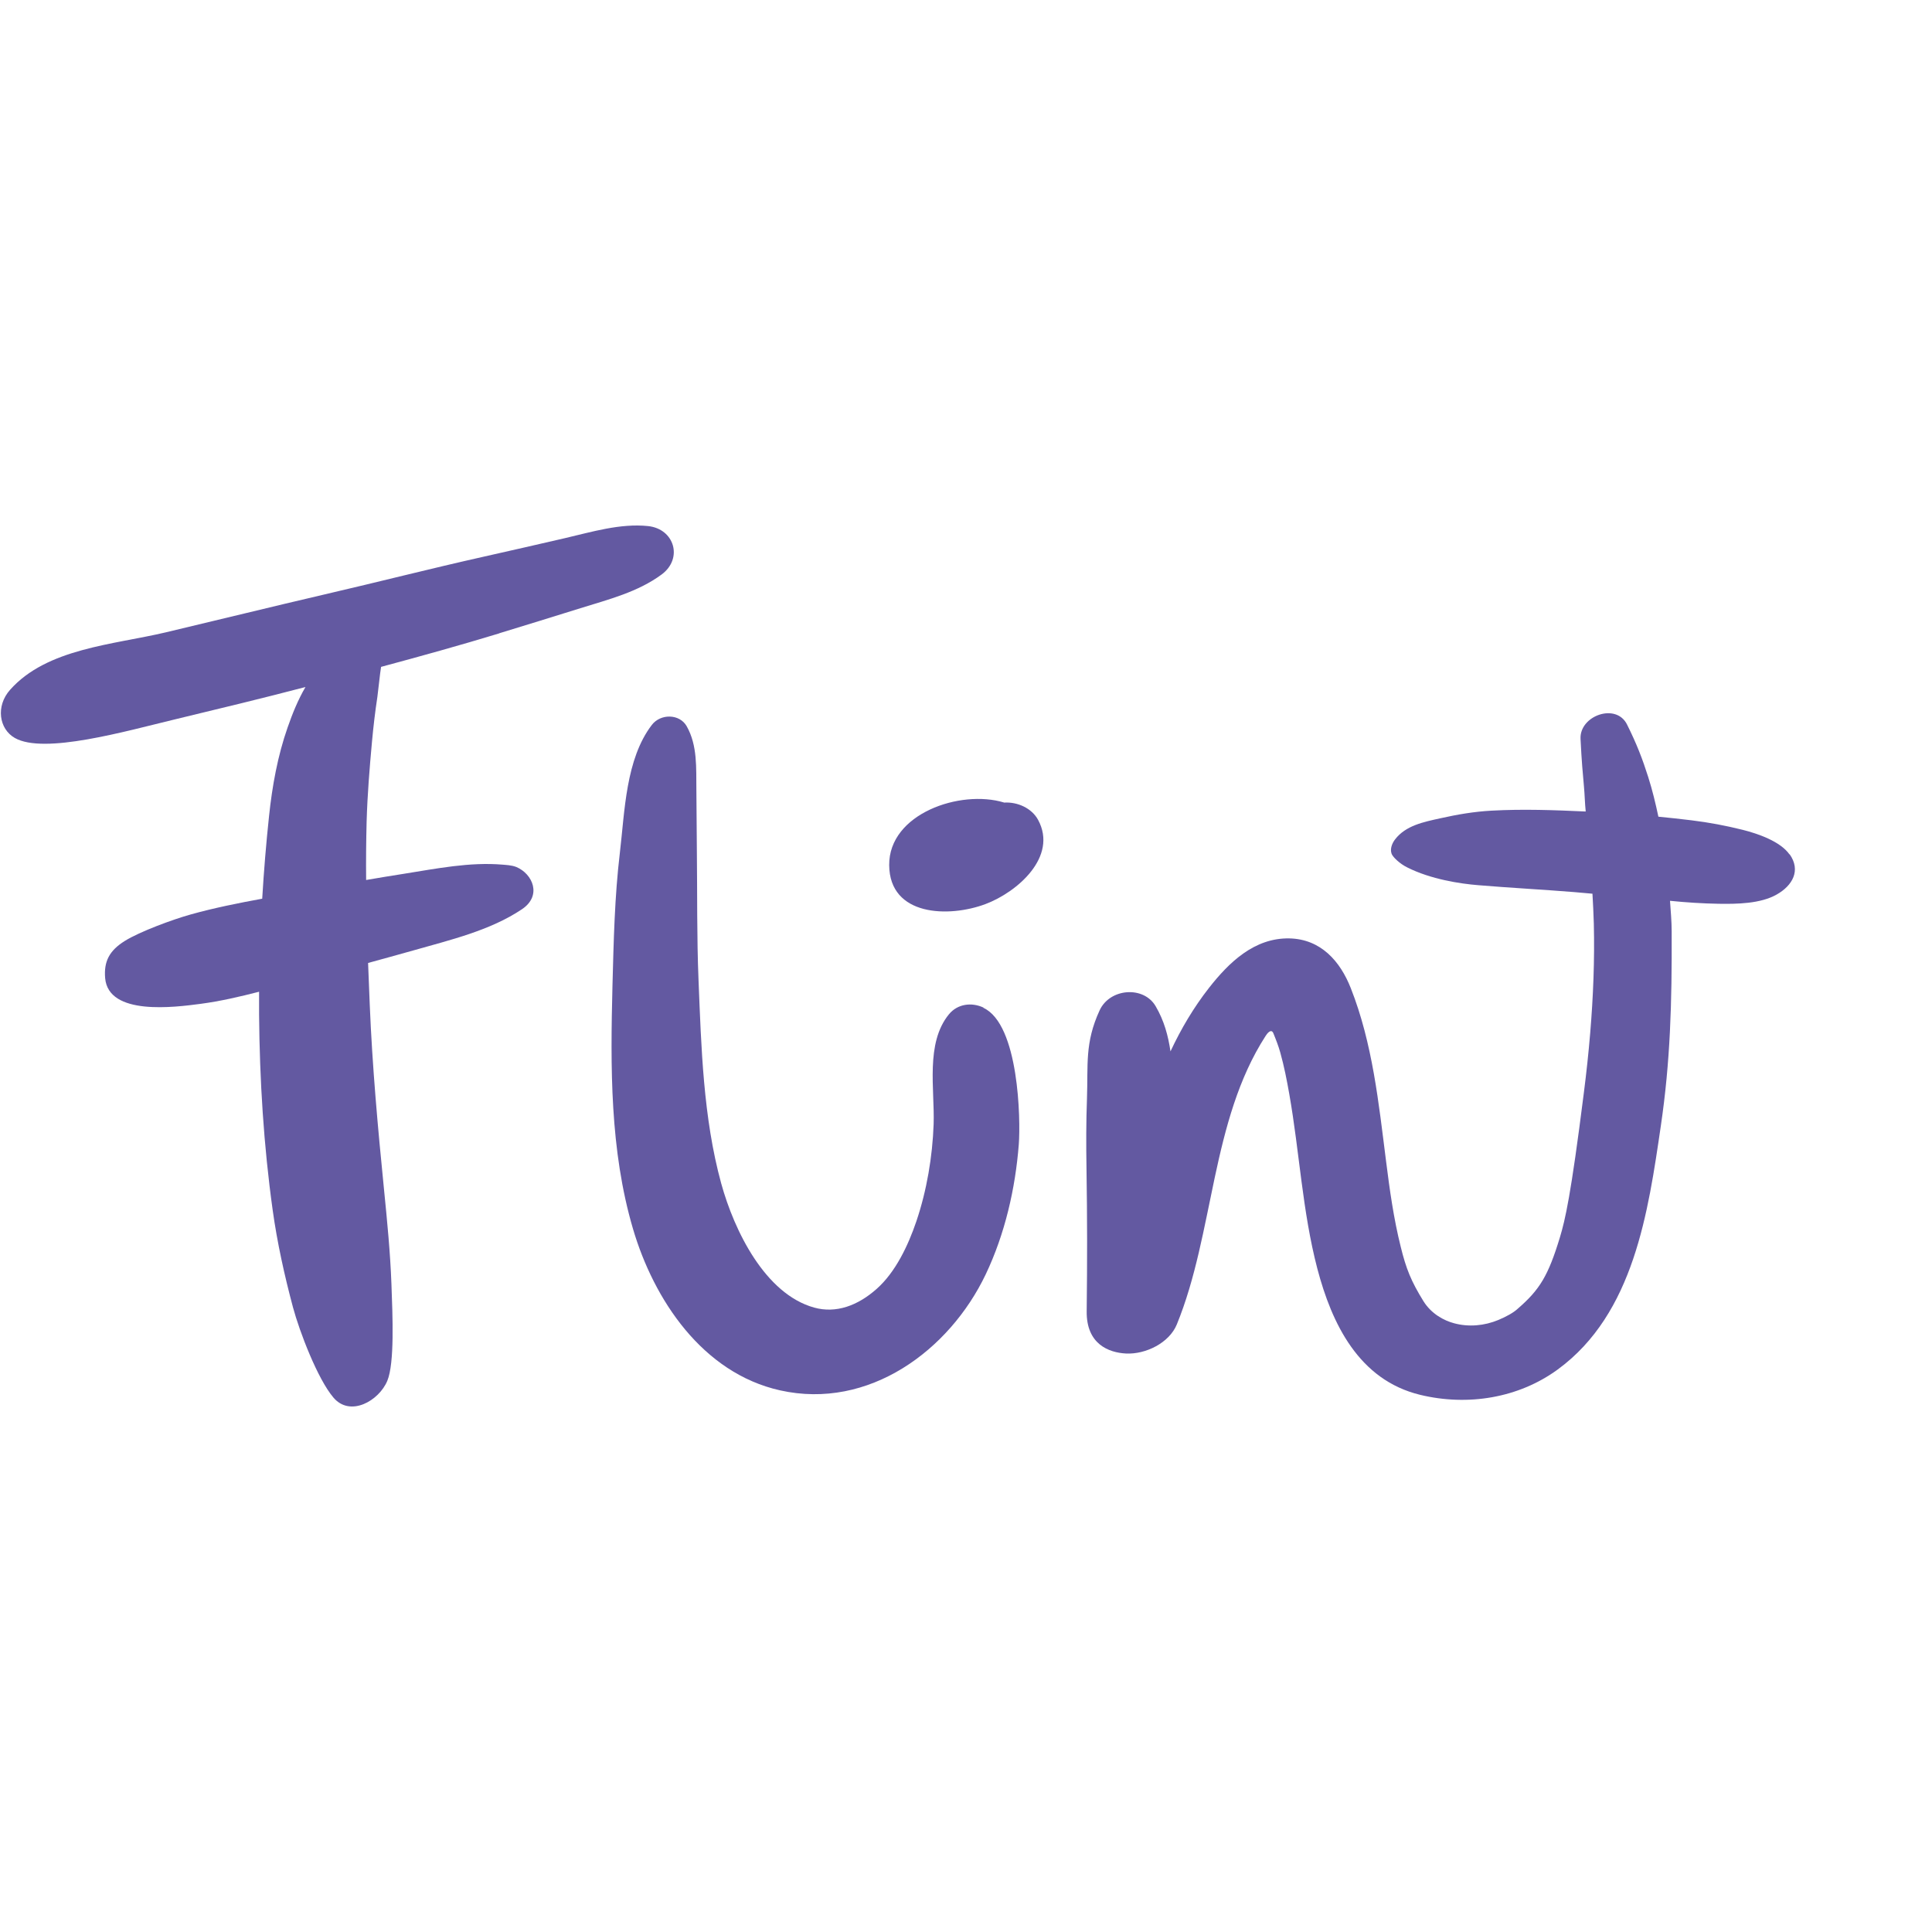 <svg width="395"  height="395" style="padding: 1em" viewBox="0 0 500 228" fill="none" xmlns="http://www.w3.org/2000/svg">
<path d="M254.515 124.756C251.482 123.341 247.816 123.763 245.567 126.519C239.449 134.015 241.926 145.93 241.623 154.941C241.32 163.356 239.854 172.093 237.149 180.086C235.025 186.366 231.739 193.242 226.911 197.536C221.982 201.93 216.345 203.966 210.708 202.402C198.068 198.902 190.055 182.643 186.643 170.256C181.991 153.278 181.486 135.083 180.778 117.632C180.323 106.462 180.475 95.292 180.348 84.097C180.298 78.859 180.272 73.597 180.222 68.359C180.146 62.774 180.55 56.966 177.719 51.952C175.874 48.7 170.97 48.65 168.695 51.604C161.92 60.466 161.693 73.969 160.429 84.618C159.064 96.012 158.811 107.604 158.508 119.072C157.977 140.097 157.825 161.643 163.816 182.022C169.2 200.317 181.764 219.331 201.885 223.824C224.864 228.962 245.718 213.473 255.097 193.813C260.076 183.363 262.781 171.572 263.666 160.129C264.146 153.774 263.717 129.125 254.515 124.831V124.756Z" fill="#6359A1"/>
<path d="M259.823 71.685C248.524 68.259 230.02 74.564 230.121 87.894C230.222 101.174 245.592 101.522 255.046 97.972C263.287 94.869 273.802 85.734 268.671 76.203C267.028 73.149 263.337 71.486 259.823 71.71V71.685Z" fill="#6359A1"/>
<path d="M463.113 85.114C460.737 81.738 454.948 79.752 451.004 78.759C446.631 77.667 442.258 76.848 437.809 76.302C434.927 75.954 432.071 75.631 429.189 75.358C428.456 71.908 427.622 68.433 426.56 65.107C425.094 60.465 423.577 56.518 421.075 51.504C418.244 45.795 408.764 49.22 409.042 55.202C409.32 61.011 409.624 64.213 409.927 67.564C410.129 69.699 410.154 71.858 410.382 74.018C402.268 73.646 394.153 73.348 386.039 73.795C381.463 74.043 377.166 74.787 372.717 75.78C368.47 76.724 363.819 77.617 361.038 81.241C360.204 82.309 359.547 84.046 360.331 85.312C360.76 86.007 362.201 87.497 364.198 88.49C370.316 91.568 377.899 92.709 382.525 93.082C390.791 93.777 399.083 94.199 407.349 94.869C408.941 94.993 410.534 95.142 412.126 95.291C412.278 97.873 412.404 100.454 412.48 103.036C412.708 112.443 412.328 121.901 411.545 131.309C411.115 136.497 410.559 141.66 409.902 146.798C406.514 173.681 405.073 179.638 403.708 184.206C400.7 194.11 398.501 197.759 392.813 202.674C391.752 203.692 389.805 204.759 387.783 205.603C384.143 207.117 380.073 207.489 376.281 206.447C373.753 205.777 370.442 204.064 368.369 200.713C365.209 195.599 363.895 192.348 362.505 186.663C360.685 179.39 359.648 171.943 358.713 164.521C356.792 149.404 355.224 134.039 349.587 119.741C346.857 112.791 341.852 107.032 333.687 106.858C324.612 106.685 318.04 113.089 312.883 119.667C308.864 124.805 305.628 130.316 302.923 136.099C302.317 132.053 301.305 128.206 299.081 124.408C295.972 119.071 287.2 119.741 284.571 125.5C280.704 133.915 281.614 139.575 281.31 148.213C281.083 154.27 281.083 160.326 281.184 166.383C281.386 179.44 281.386 190.262 281.234 203.369C281.133 211.883 286.973 214.067 291.422 214.291C296.503 214.539 302.62 211.535 304.566 206.745C314.223 183.114 313.389 154.046 327.519 132.128C327.924 131.482 328.935 130.142 329.516 131.333C330.199 132.997 330.856 134.685 331.336 136.397C332.322 139.922 333.03 143.521 333.662 147.121C336.316 162.138 337.049 177.479 340.917 192.298C344.658 206.521 351.635 221.142 367.56 224.989C379.82 227.943 392.965 225.858 403.152 218.411C422.895 203.965 426.56 177.578 429.821 155.387C432.273 138.706 432.703 123.812 432.627 105.071C432.627 102.44 432.374 99.784 432.197 97.128C436.393 97.55 440.539 97.823 444.761 97.897C449.513 97.972 455.63 97.897 459.827 95.49C463.896 93.181 466.121 89.284 463.163 85.089L463.113 85.114Z" fill="#6359A1"/>
<path d="M129.184 27.898C136.212 25.763 143.214 23.579 150.241 21.395C157.471 19.136 165.08 17.224 171.222 12.682C176.834 8.536 174.534 0.866 167.709 0.146C160.529 -0.598 153.148 1.661 146.197 3.274C139.194 4.887 132.192 6.501 125.19 8.065C111.439 11.143 97.788 14.643 84.062 17.82C70.311 21.022 56.635 24.398 42.909 27.65C29.233 30.877 12.12 31.795 2.59 42.544C-1.126 46.739 -0.267 52.646 3.828 54.98C11.387 59.299 32.393 53.267 45.411 50.139C56.635 47.434 67.884 44.728 79.057 41.799C77.111 45.15 75.72 48.575 74.431 52.274C71.853 59.621 70.437 67.49 69.628 75.21C68.87 82.309 68.288 89.433 67.859 96.582C61.64 97.724 55.422 98.965 49.38 100.653C44.729 101.944 36.185 105.097 32.317 107.504C28.247 110.036 26.857 112.866 27.211 117.136C28.07 126.941 45.184 124.682 51.959 123.788C56.989 123.118 62.045 121.951 67.05 120.66C67.05 122.646 67.05 124.657 67.05 126.643C67.201 143.522 68.238 160.426 70.564 177.132C71.726 185.522 73.622 194.111 75.821 202.327C77.515 208.632 82.192 220.869 86.287 225.685C90.635 230.823 98.092 226.529 100.24 221.341C102.136 216.749 101.605 204.511 101.302 196.295C100.999 188.128 100.19 179.937 99.381 171.82C97.788 155.909 96.347 139.972 95.69 123.987C95.539 120.387 95.412 116.813 95.261 113.214C99.153 112.146 103.046 111.079 106.914 109.987C116.393 107.281 126.833 104.848 135.074 99.313C140.332 95.788 137.855 90.178 133.659 88.391C132.369 87.87 130.751 87.845 130.069 87.77C121.626 87.05 112.981 88.788 104.715 90.104C101.378 90.625 98.067 91.171 94.755 91.742C94.704 86.703 94.755 81.664 94.881 76.625C95.084 69.675 95.64 62.848 96.272 55.923C96.626 52.1 97.081 48.178 97.662 44.38C97.839 43.214 98.344 38.2 98.623 36.586C108.86 33.831 119.073 31.001 129.184 27.923V27.898Z" fill="#6359A1"/>
</svg>
